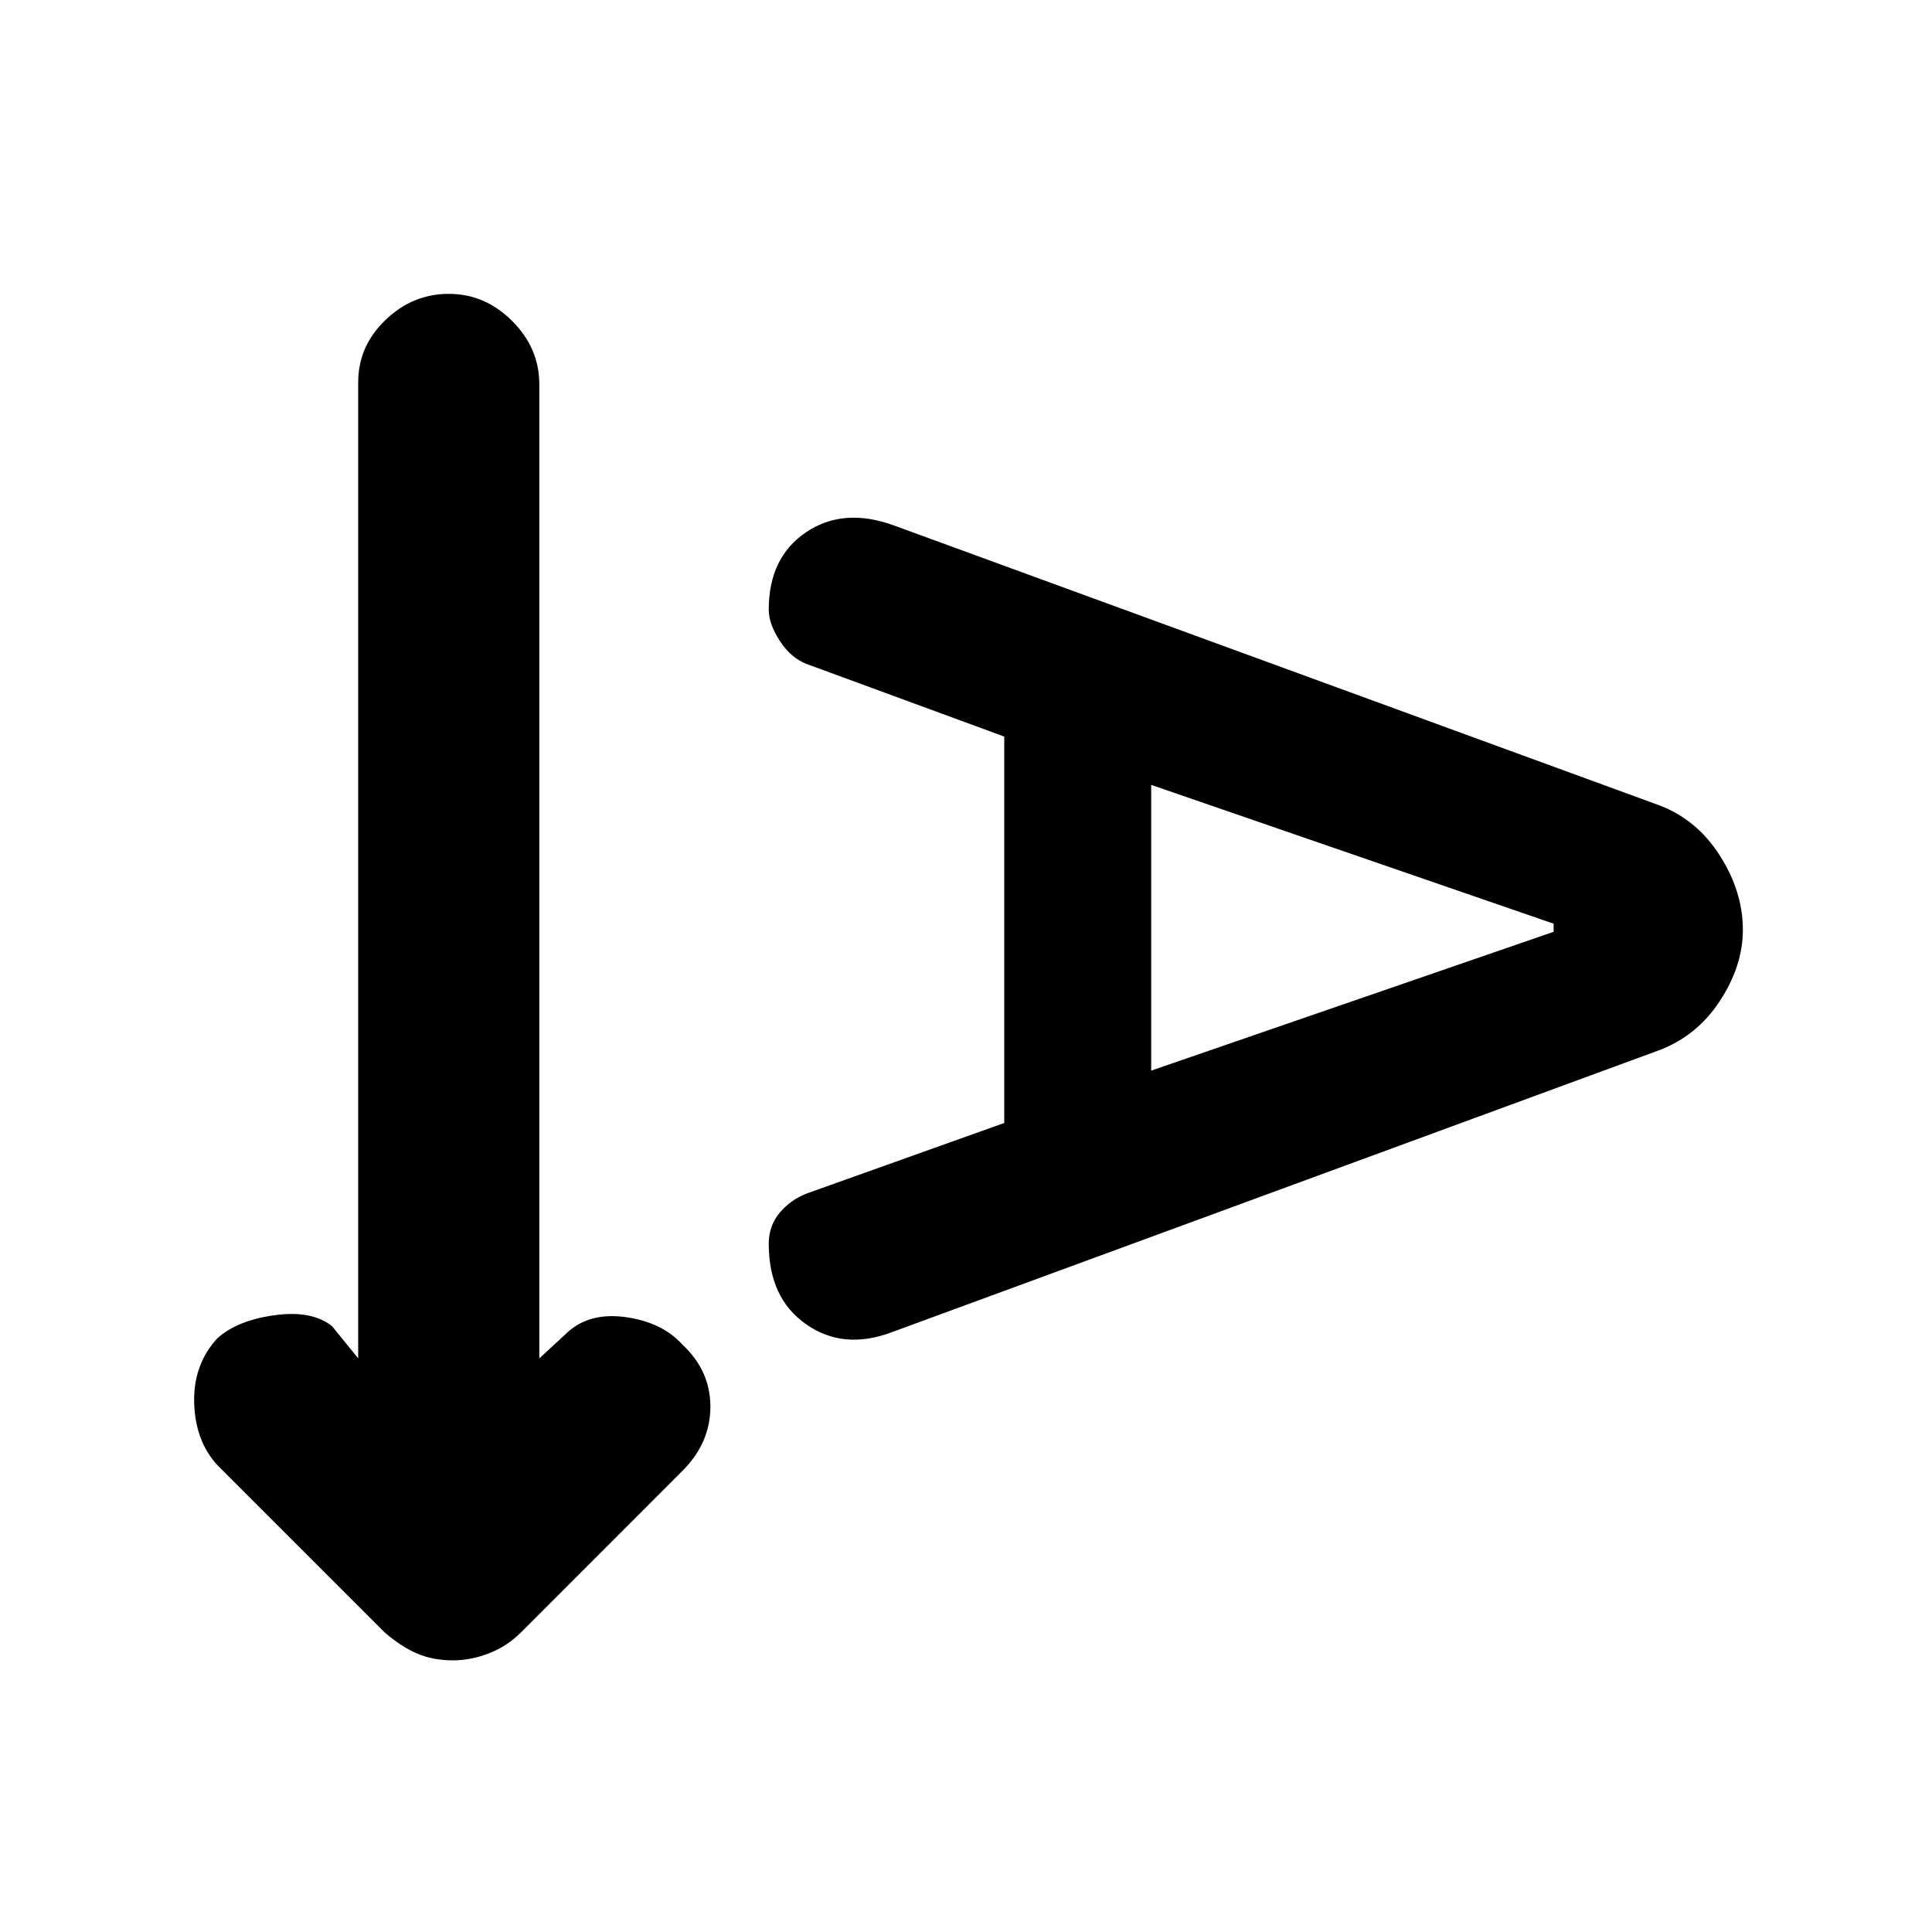 <svg xmlns="http://www.w3.org/2000/svg" height="20" width="20"><path d="M4.688 17.188Q4.479 17.188 4.312 17.115Q4.146 17.042 3.979 16.896L2.25 15.167Q2.021 14.917 2.01 14.521Q2 14.125 2.25 13.854Q2.458 13.667 2.844 13.615Q3.229 13.562 3.438 13.729L3.708 14.062V3.958Q3.708 3.583 3.99 3.313Q4.271 3.042 4.646 3.042Q5.021 3.042 5.302 3.323Q5.583 3.604 5.583 3.979V14.062L5.875 13.792Q6.104 13.583 6.479 13.635Q6.854 13.688 7.062 13.917Q7.354 14.188 7.354 14.562Q7.354 14.938 7.062 15.229L5.396 16.896Q5.25 17.042 5.062 17.115Q4.875 17.188 4.688 17.188ZM9.229 13.792Q8.729 13.979 8.344 13.708Q7.958 13.438 7.958 12.875Q7.958 12.688 8.073 12.552Q8.188 12.417 8.354 12.354L10.396 11.625V7.625L8.354 6.875Q8.188 6.812 8.073 6.635Q7.958 6.458 7.958 6.312Q7.958 5.771 8.344 5.51Q8.729 5.25 9.25 5.438L17.167 8.333Q17.562 8.479 17.802 8.854Q18.042 9.229 18.042 9.625Q18.042 10 17.802 10.365Q17.562 10.729 17.167 10.875ZM11.917 11.083 16.083 9.646V9.562L11.917 8.125Z"/></svg>